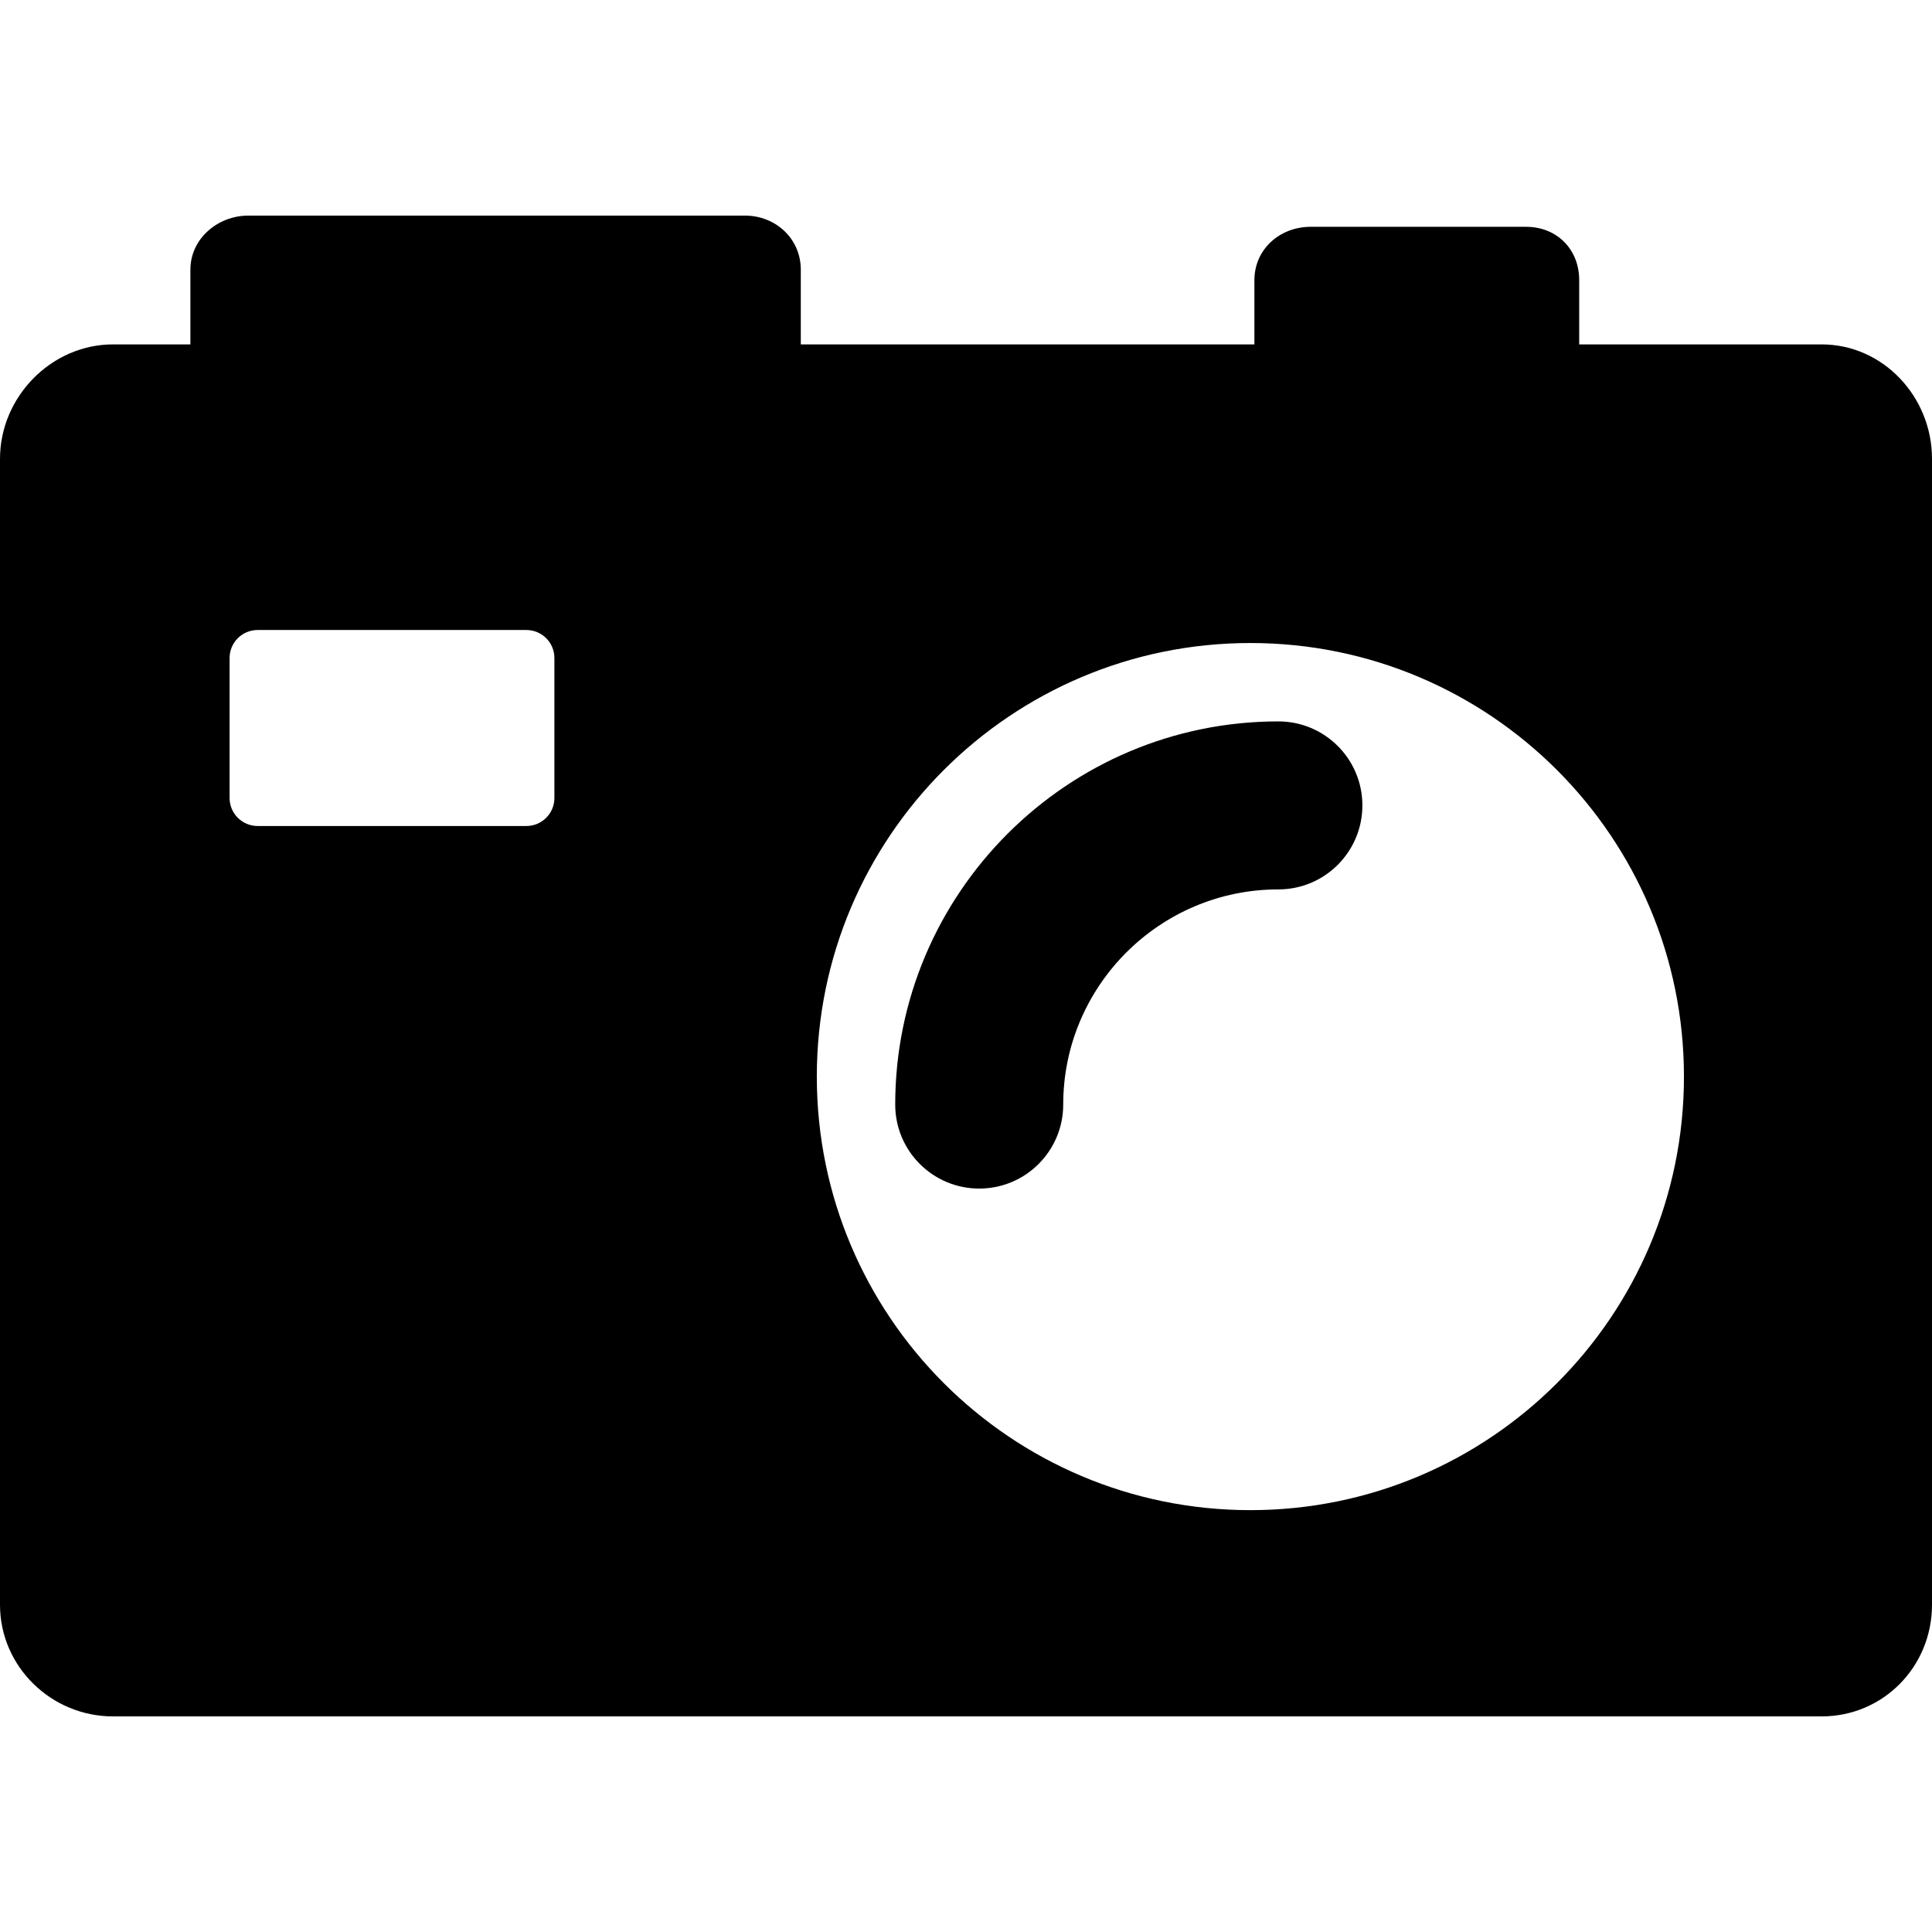 <?xml version="1.0" encoding="iso-8859-1"?>
<!-- Generator: Adobe Illustrator 17.1.0, SVG Export Plug-In . SVG Version: 6.00 Build 0)  -->
<!DOCTYPE svg PUBLIC "-//W3C//DTD SVG 1.1//EN" "http://www.w3.org/Graphics/SVG/1.1/DTD/svg11.dtd">
<svg version="1.1" id="Capa_1" xmlns="http://www.w3.org/2000/svg" xmlns:xlink="http://www.w3.org/1999/xlink" x="0px" y="0px"
	 viewBox="0 0 345 345" style="enable-background:new 0 0 345 345;" xml:space="preserve">
<g>
	<path d="M228.283,128.822c-37.729,0-68.423,30.694-68.423,68.423c0,8.284,6.716,15,15,15c8.284,0,15-6.716,15-15
		c0-21.187,17.236-38.423,38.423-38.423c8.284,0,15-6.716,15-15C243.283,135.538,236.567,128.822,228.283,128.822z"/>
	<path d="M325.283,61.5H282V50.028c0-5.514-3.986-9.528-9.5-9.528h-38.457c-5.514,0-10.043,4.015-10.043,9.528V61.5h-81V48.155
		c0-5.514-4.469-9.655-9.982-9.655H44.363C38.85,38.5,34,42.642,34,48.155V61.5H20.177C9.148,61.5,0,70.896,0,81.925v204.643
		C0,297.596,9.148,306.5,20.177,306.5h305.106c11.028,0,19.717-8.904,19.717-19.933V81.925C345,70.896,336.311,61.5,325.283,61.5z
		 M99,142.5c0,2.761-2.239,5-5,5H46c-2.762,0-5-2.239-5-5v-25c0-2.761,2.238-5,5-5h48c2.761,0,5,2.239,5,5V142.5z M223.283,269.668
		c-42.761,0-77.423-34.662-77.423-77.422c0-42.761,34.662-77.422,77.423-77.422c42.759,0,77.423,34.662,77.423,77.422
		C300.706,235.006,266.043,269.668,223.283,269.668z"/>
</g>
<g>
</g>
<g>
</g>
<g>
</g>
<g>
</g>
<g>
</g>
<g>
</g>
<g>
</g>
<g>
</g>
<g>
</g>
<g>
</g>
<g>
</g>
<g>
</g>
<g>
</g>
<g>
</g>
<g>
</g>
</svg>
